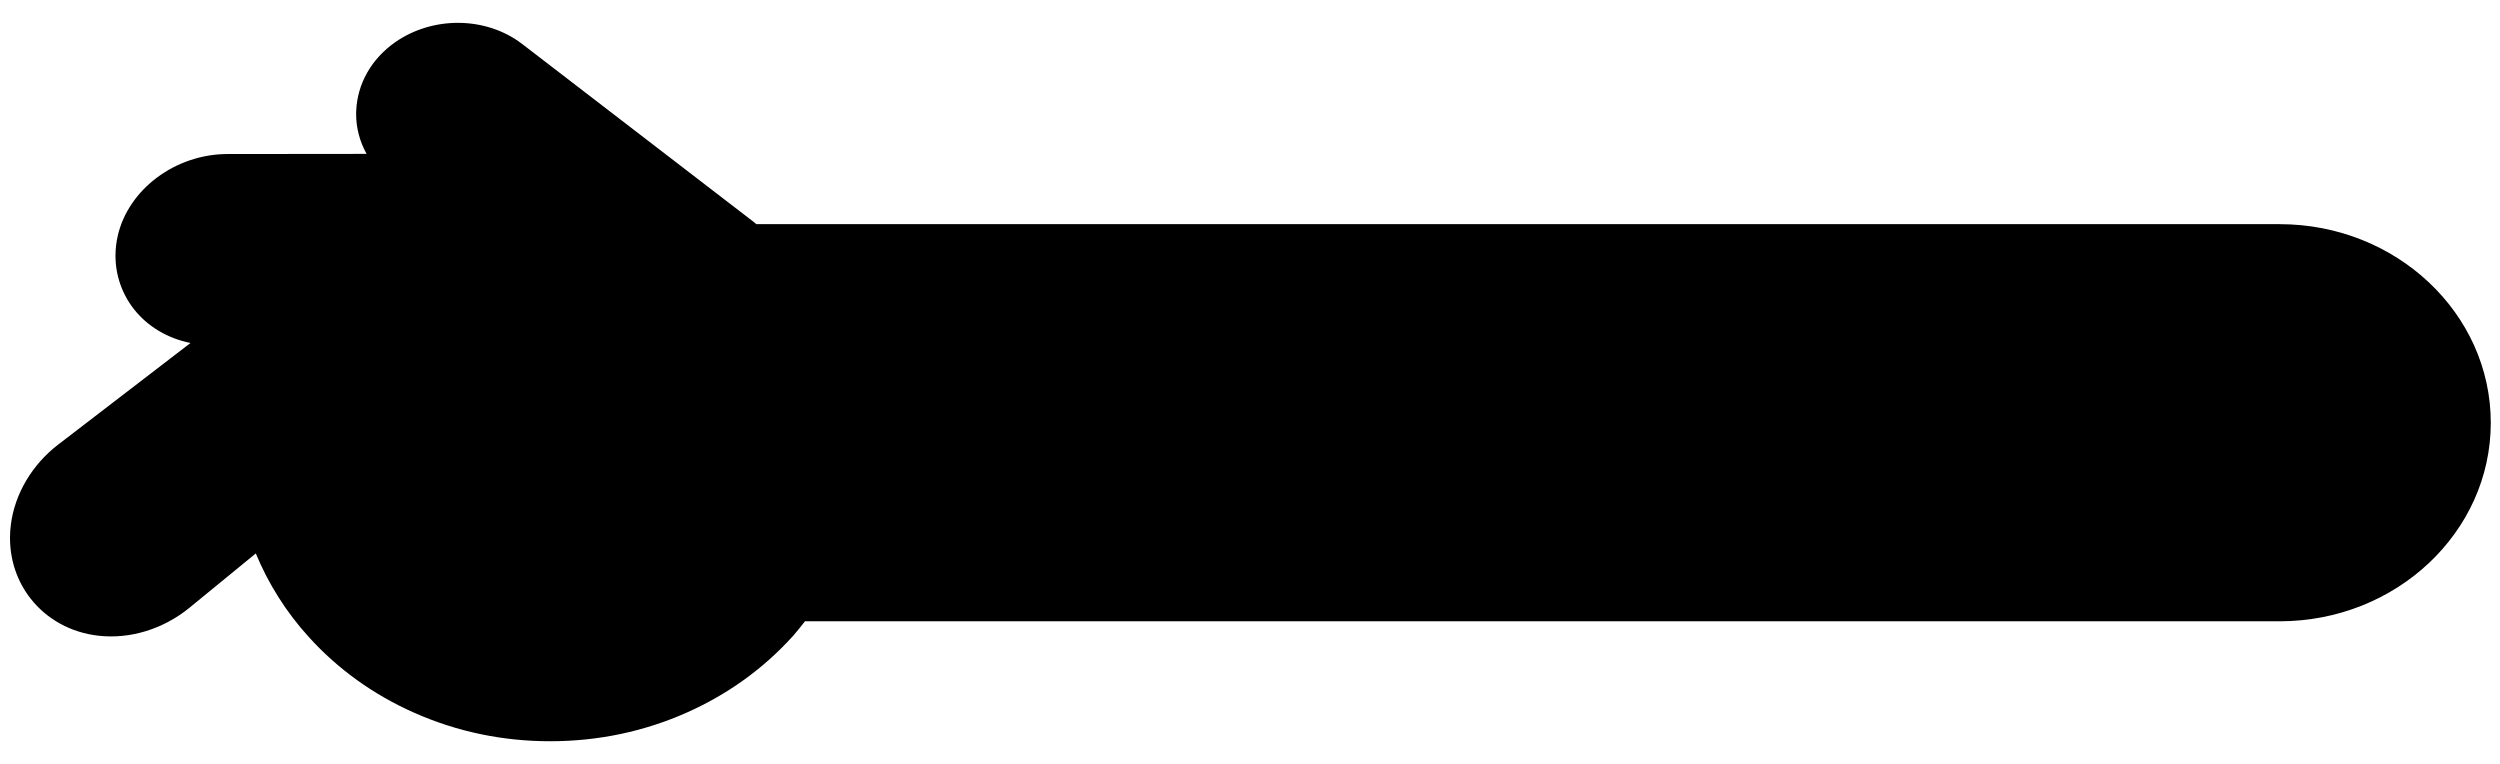 <svg xmlns="http://www.w3.org/2000/svg" xmlns:ns1="http://sodipodi.sourceforge.net/DTD/sodipodi-0.dtd" xmlns:ns2="http://www.inkscape.org/namespaces/inkscape" id="svg13" clip-rule="evenodd" fill-rule="evenodd" stroke-linejoin="round" stroke-miterlimit="1.414" viewBox="0 0 5236.364 1600"><ns1:namedview pagecolor="#303030" showgrid="true"><ns2:grid id="grid5" units="px" spacingx="100" spacingy="100" color="#4772b3" opacity="0.2" visible="true" /></ns1:namedview><g id="logo" clip-rule="evenodd" fill-rule="evenodd" stroke-linejoin="round" stroke-miterlimit="1.414" transform="matrix(2.821 0 0 2.951 -223.576 -1941.924)"><g id="blender_white" fill="currentColor"><path id="path1" clip-rule="evenodd" d="m387.513-348.729s-117.336 0-120.645 0c-.074-.057-.141-.126-.212-.181-.018-.017-17.749-13.638-18.282-14.05-.031-.023-.061-.046-.061-.046-2.841-2.175-7.061-2.221-10.052-.125-1.871 1.309-2.995 3.289-3.079 5.431-.002.085-.007.171-.007.258 0 1.111.295 2.184.828 3.148-5.49.005-11.012.011-11.012.011-4.118.003-7.842 2.781-8.692 6.462-.121.528-.182 1.06-.182 1.588 0 1.54.512 3.033 1.481 4.259 1.091 1.371 2.665 2.294 4.461 2.654-5.187 3.983-10.37 7.96-10.375 7.965-.037.027-.067.052-.093.069-2.08 1.598-3.45 3.912-3.76 6.348-.046.357-.068.711-.068 1.062 0 1.754.56 3.422 1.622 4.785 1.293 1.654 3.201 2.704 5.374 2.951 2.49.288 5.11-.51 7.183-2.186.013-.01 2.58-2.115 5.287-4.329.993 2.397 2.386 4.619 4.186 6.606 2.316 2.559 5.131 4.581 8.362 6.011 3.396 1.505 7.035 2.265 10.817 2.256 3.785-.007 7.422-.776 10.813-2.29 3.238-1.449 6.047-3.478 8.354-6.033.339-.378.651-.776.963-1.176h116.789c9.226 0 16.723-7.053 16.723-15.722 0-8.671-7.497-15.726-16.723-15.726z" stroke-linejoin="round" stroke-miterlimit="1.414" transform="matrix(9.375 0 0 8.963 -1861.092 3942.818)" /></g><g><g id="blender_logo_blue" fill="currentColor"><path id="text10" clip-rule="evenodd" d="m2258.615 768.863q0 8.74-6.201 14.941-6.177 6.177-14.917 6.177-8.74 0-14.941-6.177-6.177-6.201-6.177-14.941 0-8.74 6.177-14.917 6.201-6.201 14.941-6.201 8.74 0 14.917 6.201 6.201 6.177 6.201 14.917zm-4.639 0q0-6.812-4.834-11.694-4.81-4.907-11.621-4.907-6.811 0-11.646 4.907-4.81 4.883-4.81 11.694 0 6.812 4.81 11.719 4.834 4.883 11.646 4.883 6.811 0 11.621-4.883 4.834-4.907 4.834-11.719zm-4.614 10.01h-6.616l-6.372-7.715h-2.1v7.715h-5.176v-21.021h7.983q2.222 0 3.564.171 1.343.171 2.661.879 1.44.806 2.1 1.953.684 1.147.684 2.856 0 2.295-1.294 3.784-1.294 1.489-3.369 2.319zm-9.033-14.771q0-.659-.293-1.196-.269-.562-.928-.903-.61-.342-1.416-.415-.781-.098-1.782-.098h-1.636v5.933h1.245q1.294 0 2.222-.171.928-.195 1.489-.635.561-.415.83-1.025.269-.61.269-1.489z" fill-rule="evenodd" stroke-linejoin="round" stroke-miterlimit="1.414" transform="matrix(.957 0 0 .915 -304.879 183.55)" /><g fill-rule="nonzero" transform="matrix(9.375 0 0 8.963 -1861.092 3942.818)"><path id="rect5" d="m273.554-344.804v20.861h4.827v-1.444c1.358 1.359 3.121 1.965 5.52 1.965 5.231 0 8.813-3.353 8.813-8.146 0-4.889-3.613-8.151-8.9-8.151-2.457 0-4.22.717-5.433 2.024v-5.865zm84.147 0-4.825 1.244v5.865c-1.219-1.307-2.983-2.024-5.435-2.024-5.29 0-8.902 3.262-8.902 8.151 0 4.793 3.587 8.146 8.815 8.146 2.397 0 4.157-.606 5.522-1.965v1.444h4.825zm-63.794 1.244v19.617h4.795v-19.617zm74.345 3.455c-5.836 0-9.365 3.241-9.365 8.324 0 5.114 3.584 8.35 9.365 8.35 3.469 0 6.159-1.189 7.817-3.279l-4.033-2.325c-.577 1.414-1.937 2.251-3.784 2.251-2.313 0-3.87-1.444-3.933-3.725h13.297v-.671c0-5.714-3.354-8.925-9.364-8.925zm-58.998.008c-5.839 0-9.361 3.242-9.361 8.325 0 5.114 3.582 8.35 9.361 8.35 3.468 0 6.16-1.185 7.821-3.278l-4.033-2.326c-.578 1.418-1.937 2.255-3.788 2.255-2.309 0-3.87-1.448-3.931-3.73h13.294v-.667c0-5.717-3.353-8.929-9.363-8.929zm79.09.033c-1.739 0-3.268.866-4.713 2.606v-.89h-4.825v14.405h4.825v-6.966c0-3.146 1.731-4.996 4.536-4.996.55 0 1.068-0 1.533.061v-4.107c-.577-.057-1.011-.113-1.356-.113zm-57.643.141c-2.312 0-4.362.921-6.069 2.743v-1.168h-4.822v14.405h4.822v-7.682c0-2.775 1.736-4.428 4.511-4.428 2.746 0 3.375 1.444 3.375 4.572v7.538h4.829v-8.579c0-2.054-.057-3.617-.926-4.912-1.041-1.568-3.057-2.489-5.72-2.489zm37.665 3.059c2.256 0 3.73 1.21 3.901 3.118h-7.8c.171-1.908 1.646-3.118 3.899-3.118zm-58.992.009c2.252 0 3.726 1.21 3.899 3.118h-7.805c.176-1.908 1.651-3.118 3.906-3.118zm-26.427.894c2.804 0 4.567 1.7 4.567 4.454 0 2.714-1.791 4.415-4.567 4.415-2.774 0-4.566-1.761-4.566-4.446 0-2.693 1.792-4.423 4.566-4.423zm65.359 0c2.776 0 4.57 1.73 4.57 4.423 0 2.685-1.794 4.446-4.57 4.446-2.778 0-4.572-1.701-4.572-4.415 0-2.754 1.77-4.454 4.572-4.454z" /><path id="path2" clip-rule="evenodd" d="m243.13-333.715c.106-1.891 1.032-3.557 2.429-4.738 1.37-1.16 3.214-1.869 5.226-1.869 2.01 0 3.854.709 5.225 1.869 1.396 1.181 2.322 2.847 2.429 4.736.106 1.943-.675 3.748-2.045 5.086-1.397 1.361-3.384 2.215-5.609 2.215s-4.216-.854-5.612-2.215c-1.371-1.338-2.15-3.143-2.043-5.084z" stroke-linejoin="round" stroke-miterlimit="1.414" /></g></g><g id="blender_logo_orange" fill="currentColor"><path id="path3" clip-rule="evenodd" d="m230.94-329.894c.013.74.249 2.178.603 3.301.744 2.377 2.006 4.576 3.762 6.514 1.802 1.992 4.021 3.592 6.584 4.728 2.694 1.193 5.613 1.801 8.645 1.796 3.027-.004 5.946-.624 8.64-1.826 2.563-1.147 4.78-2.754 6.579-4.747 1.755-1.946 3.015-4.149 3.761-6.526.375-1.201.612-2.42.707-3.643.093-1.205.054-2.412-.117-3.618-.334-2.35-1.147-4.555-2.399-6.565-1.145-1.847-2.621-3.464-4.376-4.825l.004-.003-17.711-13.599c-.016-.012-.029-.025-.046-.036-1.162-.892-3.116-.889-4.394.005-1.292.904-1.44 2.399-.29 3.342l-.005.005 7.387 6.007-22.515.024c-.011 0-.022 0-.03 0-1.861.002-3.65 1.223-4.004 2.766-.364 1.572.9 2.876 2.835 2.883l-.003.007 11.412-.022-20.364 15.631c-.026.019-.054.039-.078.058-1.921 1.471-2.542 3.917-1.332 5.465 1.228 1.574 3.839 1.577 5.78.009l11.114-9.096s-.162 1.228-.149 1.965zm28.559 4.112c-2.29 2.333-5.496 3.656-8.965 3.663-3.474.006-6.68-1.305-8.97-3.634-1.119-1.135-1.941-2.441-2.448-3.832-.497-1.367-.69-2.818-.562-4.282.121-1.431.547-2.796 1.227-4.031.668-1.214 1.588-2.311 2.724-3.239 2.226-1.814 5.06-2.796 8.024-2.8 2.967-.004 5.799.969 8.027 2.777 1.134.924 2.053 2.017 2.721 3.229.683 1.234 1.106 2.594 1.232 4.029.126 1.462-.067 2.911-.564 4.279-.508 1.395-1.327 2.701-2.446 3.841z" fill-rule="nonzero" stroke-linejoin="round" stroke-miterlimit="1.414" transform="matrix(9.375 0 0 8.963 -1861.092 3942.818)" /></g></g></g></svg>